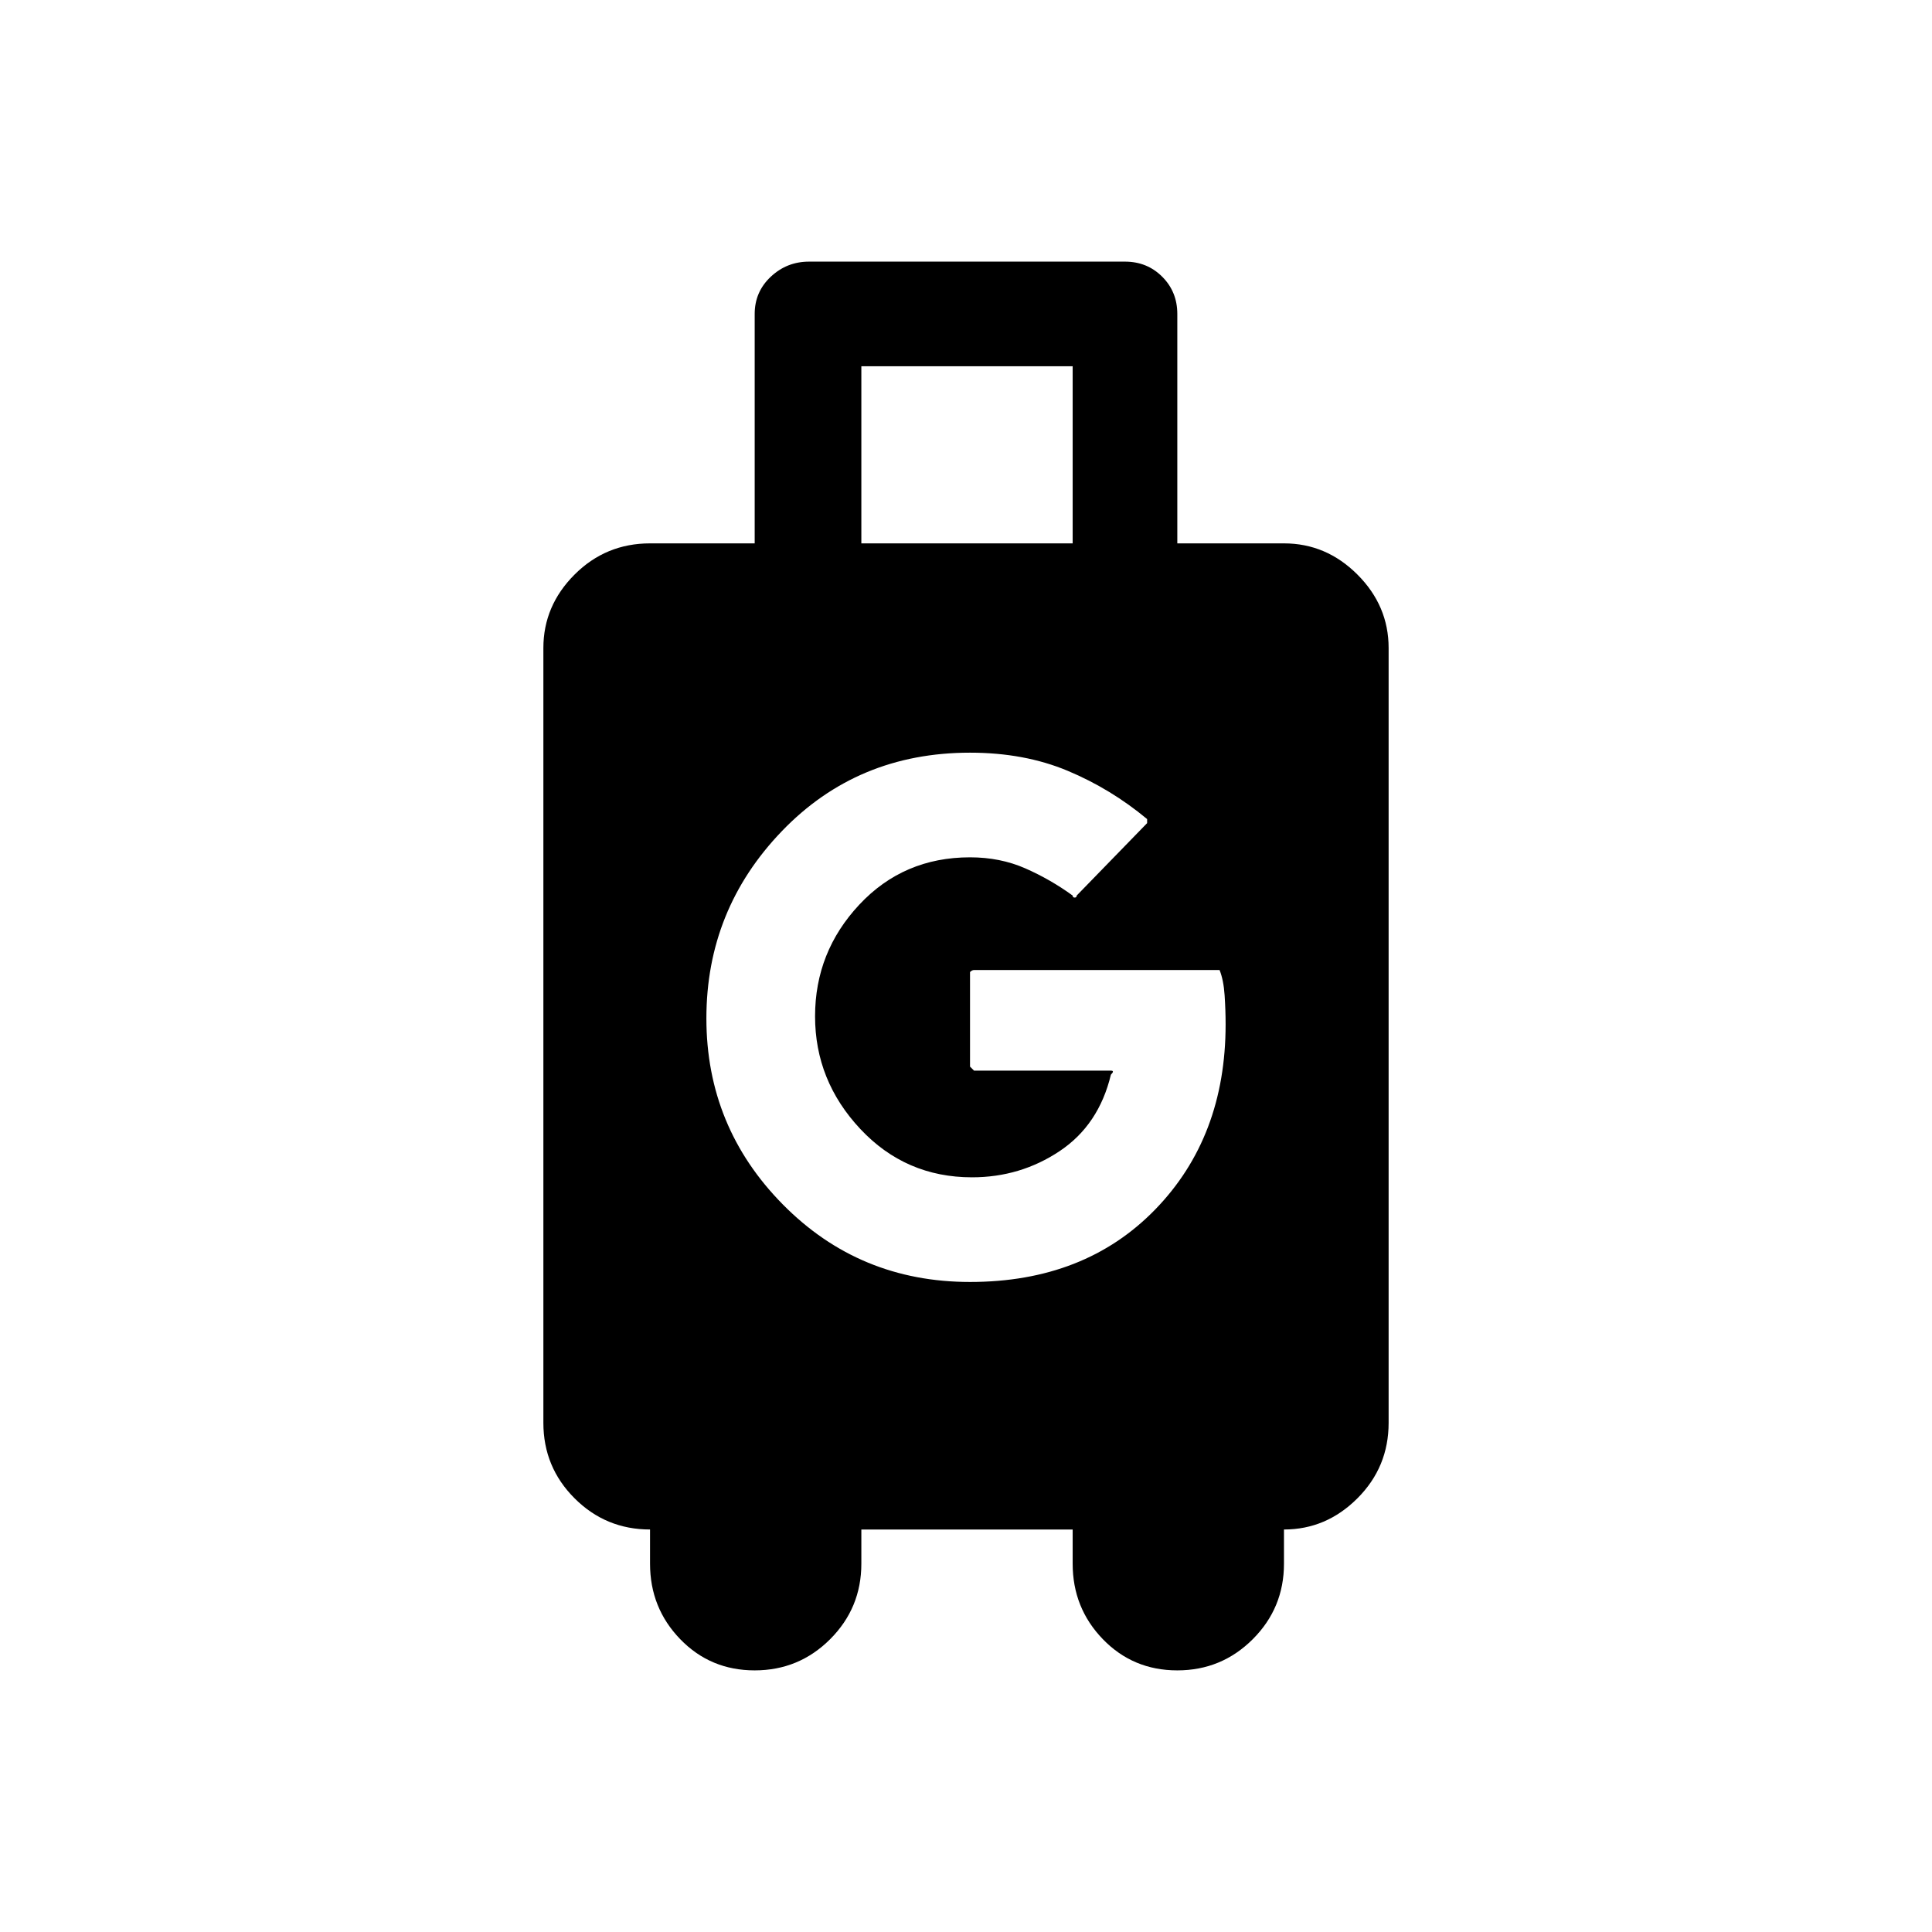 <svg xmlns="http://www.w3.org/2000/svg" height="48" width="48"><path d="M18.75 41.5Q17.65 41.5 16.9 40.725Q16.15 39.95 16.15 38.85V38Q15.05 38 14.275 37.225Q13.5 36.45 13.5 35.35V16.1Q13.5 15.05 14.275 14.275Q15.05 13.5 16.15 13.5H18.75V7.8Q18.75 7.25 19.15 6.875Q19.55 6.5 20.1 6.5H27.95Q28.5 6.5 28.875 6.875Q29.25 7.25 29.25 7.8V13.5H31.9Q32.95 13.5 33.725 14.275Q34.5 15.05 34.5 16.1V35.35Q34.5 36.45 33.725 37.225Q32.95 38 31.9 38V38.85Q31.9 39.95 31.125 40.725Q30.35 41.5 29.25 41.5Q28.15 41.5 27.4 40.725Q26.65 39.95 26.65 38.85V38H21.4V38.85Q21.4 39.95 20.625 40.725Q19.85 41.5 18.75 41.5ZM21.4 13.5H26.65V9.1H21.4ZM24.1 31.85Q26.95 31.85 28.7 30.05Q30.45 28.25 30.45 25.45Q30.45 25.1 30.425 24.725Q30.4 24.35 30.3 24.1Q30.3 24 30.3 24.1H24.2Q24.15 24.1 24.1 24.15V26.5Q24.1 26.5 24.2 26.6H27.6Q27.7 26.6 27.6 26.7Q27.3 27.95 26.325 28.6Q25.35 29.25 24.15 29.25Q22.5 29.25 21.375 28.05Q20.25 26.85 20.25 25.25Q20.25 23.65 21.35 22.475Q22.45 21.3 24.1 21.3Q24.85 21.3 25.475 21.575Q26.1 21.85 26.65 22.25Q26.65 22.3 26.7 22.3Q26.75 22.3 26.75 22.25L28.5 20.45V20.35Q27.6 19.6 26.525 19.15Q25.45 18.7 24.1 18.7Q21.3 18.7 19.425 20.65Q17.55 22.6 17.55 25.3Q17.55 28 19.45 29.925Q21.35 31.85 24.1 31.85Z"/></svg>